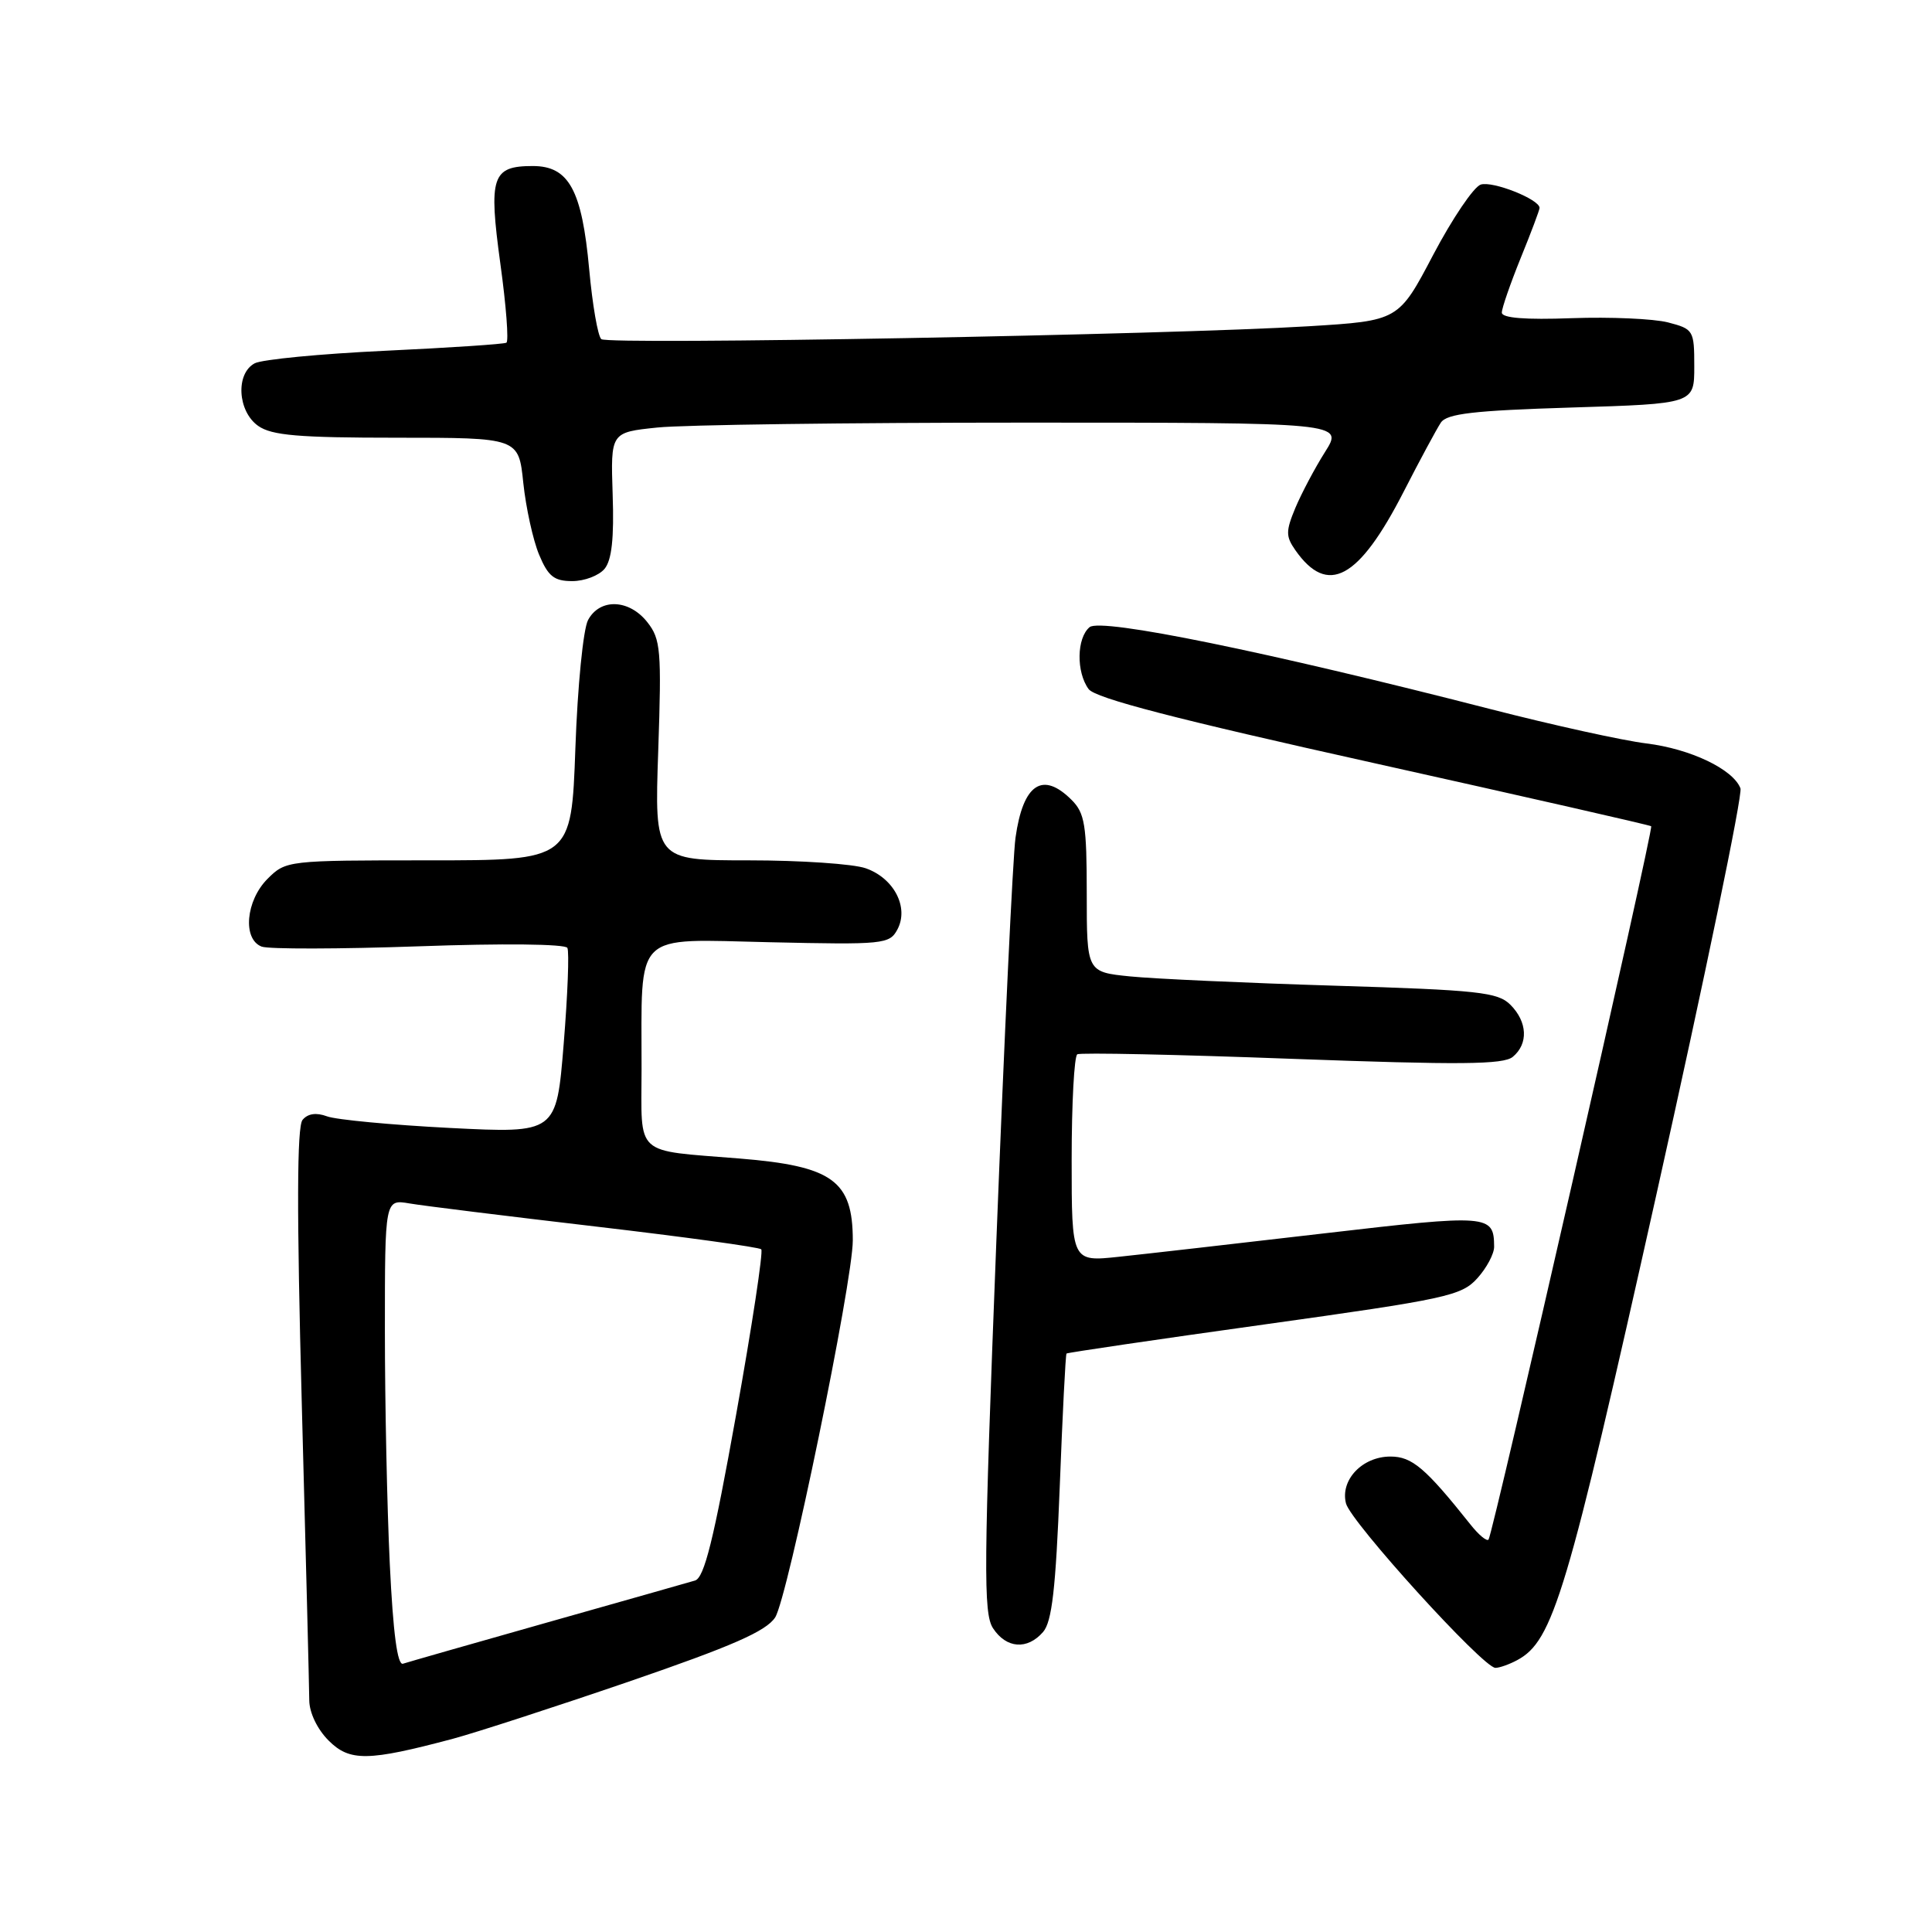 <?xml version="1.0" encoding="UTF-8" standalone="no"?>
<!DOCTYPE svg PUBLIC "-//W3C//DTD SVG 1.1//EN" "http://www.w3.org/Graphics/SVG/1.1/DTD/svg11.dtd" >
<svg xmlns="http://www.w3.org/2000/svg" xmlns:xlink="http://www.w3.org/1999/xlink" version="1.1" viewBox="0 0 256 256">
 <g >
 <path fill="currentColor"
d=" M 60.00 230.40 C 63.02 229.59 73.52 226.18 83.33 222.82 C 97.01 218.12 101.51 216.15 102.71 214.32 C 104.36 211.80 113.00 169.86 113.00 164.36 C 113.00 156.45 110.33 154.51 98.00 153.51 C 83.88 152.36 85.00 153.37 85.01 141.67 C 85.03 123.14 83.72 124.45 102.00 124.85 C 117.10 125.19 117.87 125.11 118.91 123.16 C 120.47 120.24 118.46 116.36 114.71 115.05 C 113.06 114.47 106.08 114.00 99.21 114.00 C 86.72 114.00 86.72 114.00 87.22 99.45 C 87.67 86.16 87.55 84.69 85.78 82.45 C 83.37 79.38 79.48 79.24 77.92 82.16 C 77.28 83.35 76.53 90.92 76.24 99.16 C 75.71 114.00 75.71 114.00 56.81 114.00 C 38.08 114.00 37.89 114.02 35.45 116.45 C 32.56 119.35 32.12 124.45 34.67 125.43 C 35.59 125.78 44.97 125.76 55.52 125.39 C 66.62 124.99 74.90 125.08 75.18 125.60 C 75.44 126.10 75.22 131.83 74.69 138.34 C 73.73 150.17 73.73 150.17 59.62 149.46 C 51.85 149.06 44.52 148.37 43.33 147.92 C 41.90 147.39 40.79 147.55 40.09 148.39 C 39.34 149.29 39.31 160.48 39.99 186.09 C 40.53 206.11 40.97 223.76 40.98 225.30 C 40.99 226.94 42.05 229.14 43.54 230.63 C 46.34 233.43 48.76 233.39 60.00 230.40 Z  M 201.03 219.98 C 205.81 217.42 207.62 211.38 219.50 158.20 C 225.92 129.44 230.93 105.25 230.62 104.46 C 229.65 101.93 224.00 99.23 218.16 98.51 C 215.04 98.13 205.75 96.08 197.50 93.96 C 167.97 86.37 145.88 81.85 144.38 83.10 C 142.66 84.53 142.59 89.06 144.25 91.31 C 145.15 92.52 155.81 95.28 182.00 101.10 C 202.07 105.57 218.63 109.33 218.79 109.48 C 219.14 109.80 197.82 203.29 197.24 204.00 C 197.01 204.28 195.93 203.38 194.84 202.00 C 188.87 194.50 187.10 193.00 184.24 193.00 C 180.51 193.00 177.56 196.11 178.35 199.21 C 178.99 201.69 196.53 221.00 198.15 221.00 C 198.69 221.00 199.99 220.54 201.03 219.98 Z  M 138.21 216.25 C 139.39 214.90 139.89 210.52 140.42 197.04 C 140.79 187.43 141.19 179.47 141.32 179.35 C 141.44 179.23 153.23 177.49 167.52 175.50 C 191.66 172.13 193.66 171.70 195.75 169.38 C 196.99 168.01 197.99 166.13 197.98 165.19 C 197.95 160.93 197.33 160.88 175.44 163.43 C 163.92 164.77 151.69 166.17 148.25 166.53 C 142.00 167.20 142.00 167.20 142.00 153.66 C 142.00 146.21 142.34 139.93 142.75 139.70 C 143.16 139.46 155.97 139.73 171.20 140.30 C 193.48 141.12 199.21 141.07 200.45 140.04 C 202.54 138.31 202.40 135.40 200.13 133.13 C 198.47 131.47 195.90 131.19 176.88 130.61 C 165.12 130.25 152.91 129.70 149.75 129.38 C 144.00 128.80 144.00 128.80 144.00 118.40 C 144.00 109.33 143.74 107.74 142.00 106.00 C 138.14 102.14 135.56 103.87 134.56 111.00 C 134.21 113.47 133.07 137.55 132.02 164.50 C 130.34 207.67 130.29 213.77 131.58 215.75 C 133.34 218.44 136.12 218.65 138.21 216.25 Z  M 80.11 75.37 C 81.06 74.22 81.38 71.31 81.18 65.52 C 80.91 57.29 80.91 57.29 87.10 56.65 C 90.51 56.29 112.36 56.00 135.66 56.00 C 178.03 56.00 178.03 56.00 175.58 59.88 C 174.23 62.01 172.47 65.34 171.65 67.28 C 170.36 70.38 170.36 71.07 171.64 72.90 C 175.92 79.01 180.04 76.78 186.00 65.14 C 188.15 60.94 190.37 56.83 190.92 56.00 C 191.72 54.81 195.25 54.40 208.21 54.00 C 224.50 53.50 224.50 53.50 224.50 48.56 C 224.50 43.77 224.40 43.60 221.02 42.72 C 219.10 42.23 213.37 41.98 208.27 42.16 C 202.10 42.39 199.00 42.14 199.00 41.42 C 199.00 40.83 200.13 37.58 201.50 34.19 C 202.88 30.81 204.00 27.82 204.00 27.55 C 204.00 26.41 197.76 23.94 196.20 24.46 C 195.27 24.77 192.44 28.96 189.91 33.76 C 185.32 42.50 185.32 42.50 173.41 43.23 C 155.00 44.36 80.60 45.72 79.68 44.94 C 79.22 44.56 78.50 40.39 78.07 35.67 C 77.11 25.17 75.38 22.00 70.60 22.00 C 65.18 22.00 64.72 23.40 66.30 34.94 C 67.07 40.51 67.43 45.22 67.10 45.41 C 66.77 45.60 59.53 46.08 51.00 46.48 C 42.47 46.88 34.71 47.63 33.75 48.14 C 31.19 49.50 31.48 54.52 34.22 56.44 C 36.01 57.70 39.60 58.00 52.58 58.00 C 68.72 58.00 68.72 58.00 69.34 63.99 C 69.69 67.29 70.63 71.57 71.43 73.49 C 72.63 76.37 73.42 77.00 75.83 77.00 C 77.44 77.00 79.36 76.27 80.11 75.37 Z  M 51.65 207.25 C 51.29 199.79 51.00 185.86 51.00 176.30 C 51.00 158.91 51.00 158.91 54.25 159.46 C 56.04 159.77 67.15 161.14 78.93 162.52 C 90.72 163.90 100.60 165.26 100.87 165.54 C 101.15 165.82 99.65 175.70 97.53 187.51 C 94.57 204.03 93.32 209.07 92.09 209.43 C 91.22 209.69 82.40 212.19 72.50 214.99 C 62.60 217.79 54.01 220.25 53.40 220.45 C 52.66 220.70 52.09 216.42 51.65 207.25 Z "/>
</g>
</svg>